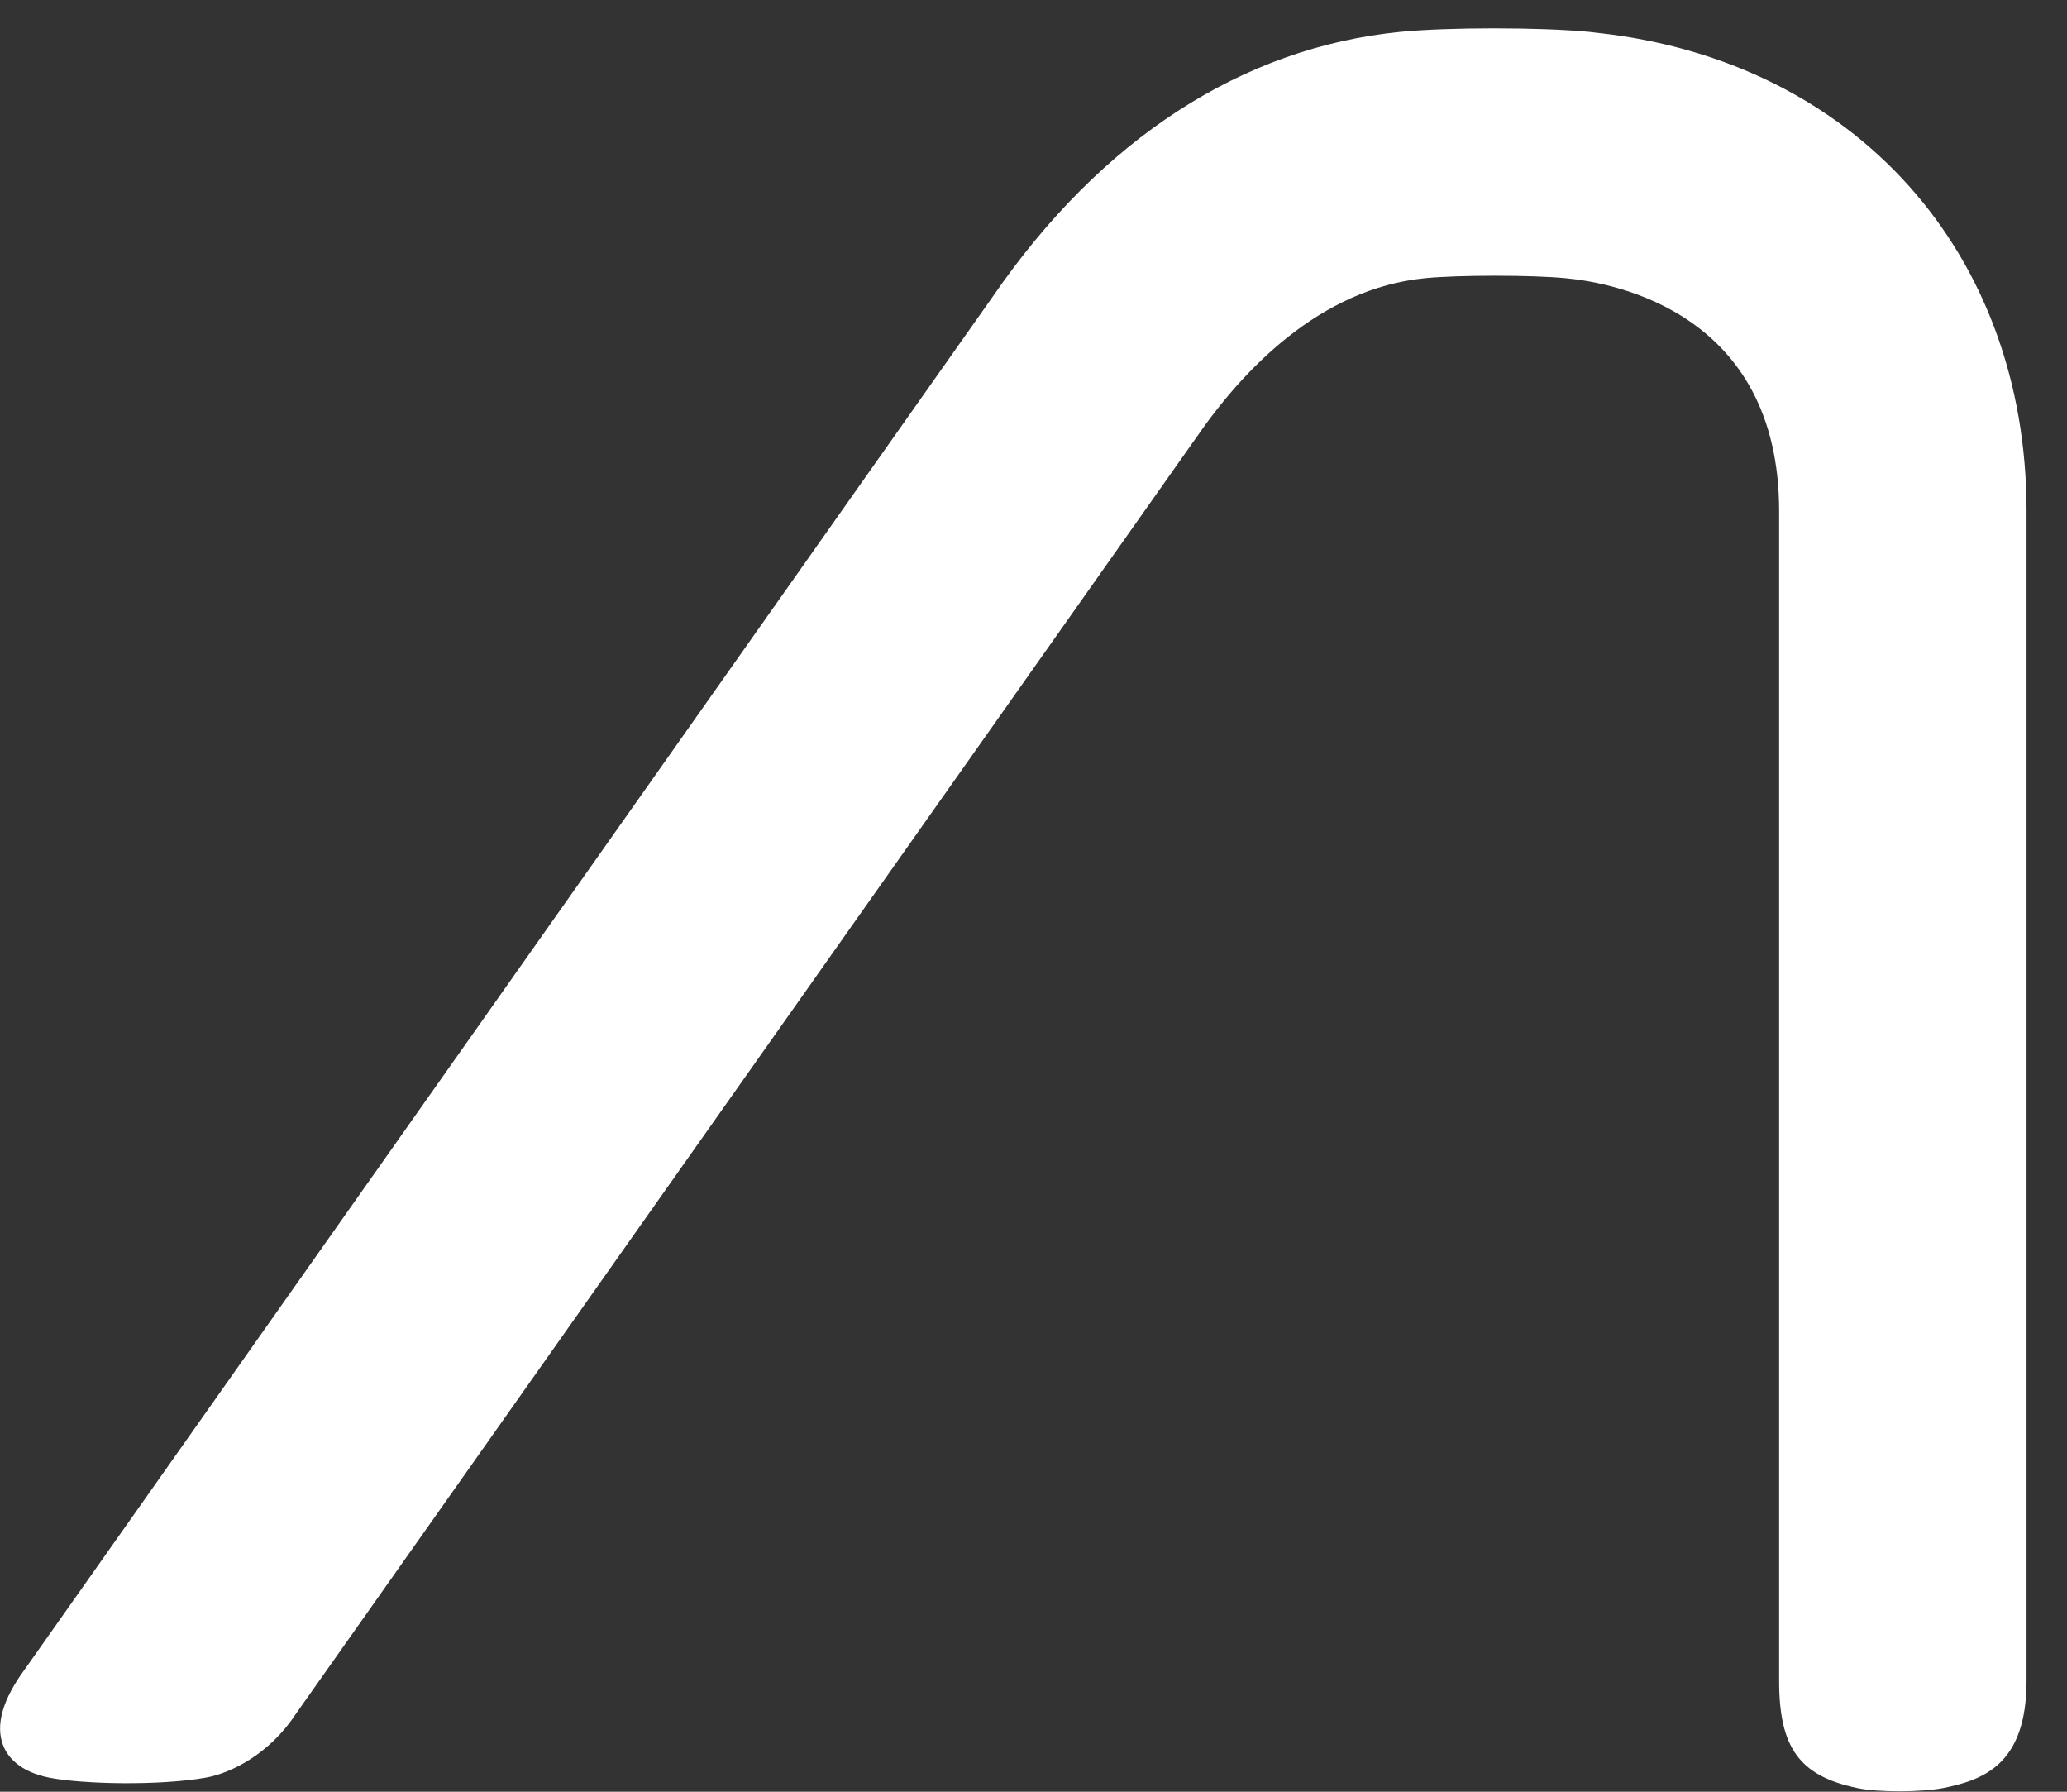 <svg width="30" height="26" viewBox="0 0 30 26" fill="none" xmlns="http://www.w3.org/2000/svg">
<rect x="0" y="0" width="30" height="26" fill="#333333" stroke="none"/>
<path d="M23.189 0.477L23.062 0.462C22.345 0.394 21.016 0.394 20.325 0.462C18.027 0.689 15.982 2.017 14.411 4.301L0.361 24.222C0.038 24.661 -0.068 25.032 0.045 25.326C0.109 25.491 0.279 25.709 0.715 25.796C1.213 25.893 2.315 25.914 2.987 25.796C3.35 25.732 3.91 25.454 4.289 24.878L17.36 6.353C18.03 5.379 19.15 4.188 20.681 4.037C21.158 3.989 22.227 3.989 22.724 4.037C23.451 4.105 25.822 4.551 25.822 7.417V24.392C25.822 25.364 26.119 25.772 26.957 25.947C27.108 25.98 27.339 25.994 27.575 25.994C27.811 25.994 28.044 25.977 28.203 25.947C28.788 25.829 29.413 25.605 29.413 24.39V7.415C29.413 3.662 26.919 0.887 23.192 0.477H23.189Z" fill="white"/>
</svg>
